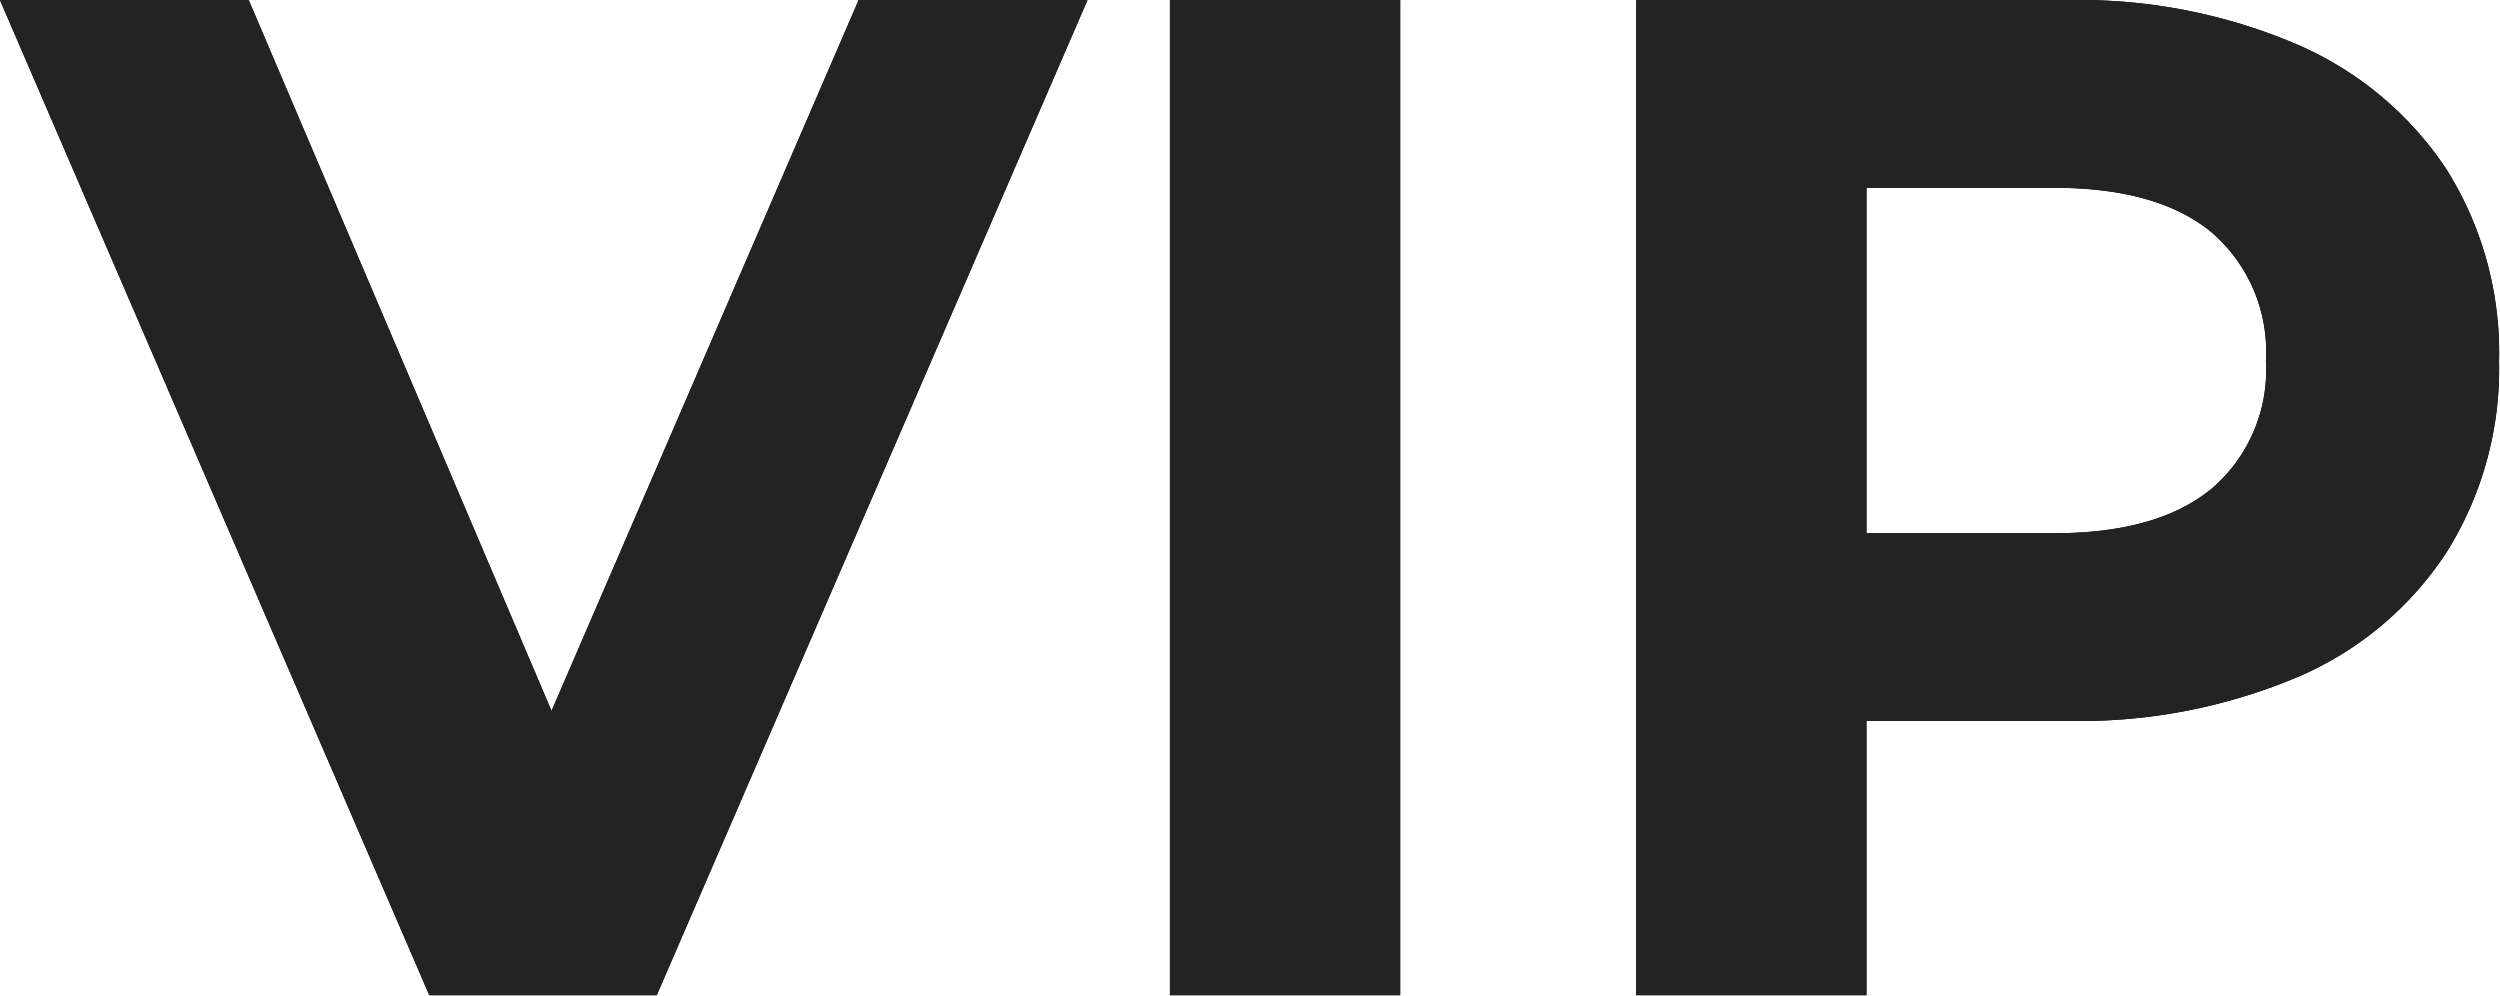 <?xml version="1.0" encoding="UTF-8" standalone="no"?>
<svg
   xmlns:dc="http://purl.org/dc/elements/1.1/"
   xmlns:cc="http://creativecommons.org/ns#"
   xmlns:rdf="http://www.w3.org/1999/02/22-rdf-syntax-ns#"
   xmlns:svg="http://www.w3.org/2000/svg"
   xmlns="http://www.w3.org/2000/svg"
   xmlns:sodipodi="http://sodipodi.sourceforge.net/DTD/sodipodi-0.dtd"
   xmlns:inkscape="http://www.inkscape.org/namespaces/inkscape"
   width="65"
   height="25.884"
   viewBox="0 0 65 25.884"
   version="1.1"
   id="svg7"
   sodipodi:docname="reservation-friends-vip.svg"
   inkscape:version="0.92.4 (f8dce91, 2019-08-02)">
  <defs
     id="defs11" />
  <sodipodi:namedview
     pagecolor="#ffffff"
     bordercolor="#666666"
     borderopacity="1"
     objecttolerance="10"
     gridtolerance="10"
     guidetolerance="10"
     inkscape:pageopacity="0"
     inkscape:pageshadow="2"
     inkscape:window-width="1920"
     inkscape:window-height="1135"
     id="namedview9"
     showgrid="false"
     fit-margin-top="0"
     fit-margin-left="0"
     fit-margin-right="0"
     fit-margin-bottom="0"
     inkscape:zoom="3.3655668"
     inkscape:cx="11.736507"
     inkscape:cy="21"
     inkscape:window-x="0"
     inkscape:window-y="0"
     inkscape:window-maximized="1"
     inkscape:current-layer="svg7" />
  <g
     id="prefix__Page-1"
     transform="matrix(0.616,0,0,0.616,-0.142,0.004)">
    <g
       id="prefix__vip"
       transform="translate(0,-16)">
      <g
         id="prefix__VIP-2"
         data-name="VIP">
        <path
           id="prefix__Path_360"
           d="M 27.95,58 46.13,16 H 36.47 L 23.51,46 10.73,16 H 0.23 l 18.12,42 z m 31.38,0 V 16 h -9.72 v 42 z m 19.68,0 V 46.42 h 8.46 a 23.665,23.665 0 0 0 9.69,-1.83 14.139,14.139 0 0 0 6.33,-5.28 14.584,14.584 0 0 0 2.22,-8.07 14.546,14.546 0 0 0 -2.22,-8.1 A 14.4,14.4 0 0 0 97.16,17.86 23.332,23.332 0 0 0 87.47,16 H 69.29 V 58 Z M 86.93,38.5 H 79.01 V 23.92 h 7.92 q 4.38,0 6.66,1.89 a 6.653,6.653 0 0 1 2.28,5.43 6.583,6.583 0 0 1 -2.28,5.37 q -2.28,1.89 -6.66,1.89 z"
           data-name="Path 360"
           inkscape:connector-curvature="0" />
        <path
           id="prefix__Path_361"
           d="M 27.95,58 46.13,16 H 36.47 L 23.51,46 10.73,16 H 0.23 l 18.12,42 z m 31.38,0 V 16 h -9.72 v 42 z m 19.68,0 V 46.42 h 8.46 a 23.665,23.665 0 0 0 9.69,-1.83 14.139,14.139 0 0 0 6.33,-5.28 14.584,14.584 0 0 0 2.22,-8.07 14.546,14.546 0 0 0 -2.22,-8.1 A 14.4,14.4 0 0 0 97.16,17.86 23.332,23.332 0 0 0 87.47,16 H 69.29 V 58 Z M 86.93,38.5 H 79.01 V 23.92 h 7.92 q 4.38,0 6.66,1.89 a 6.653,6.653 0 0 1 2.28,5.43 6.583,6.583 0 0 1 -2.28,5.37 q -2.28,1.89 -6.66,1.89 z"
           data-name="Path 361"
           style="fill:#232323"
           inkscape:connector-curvature="0" />
      </g>
    </g>
  </g>
</svg>
